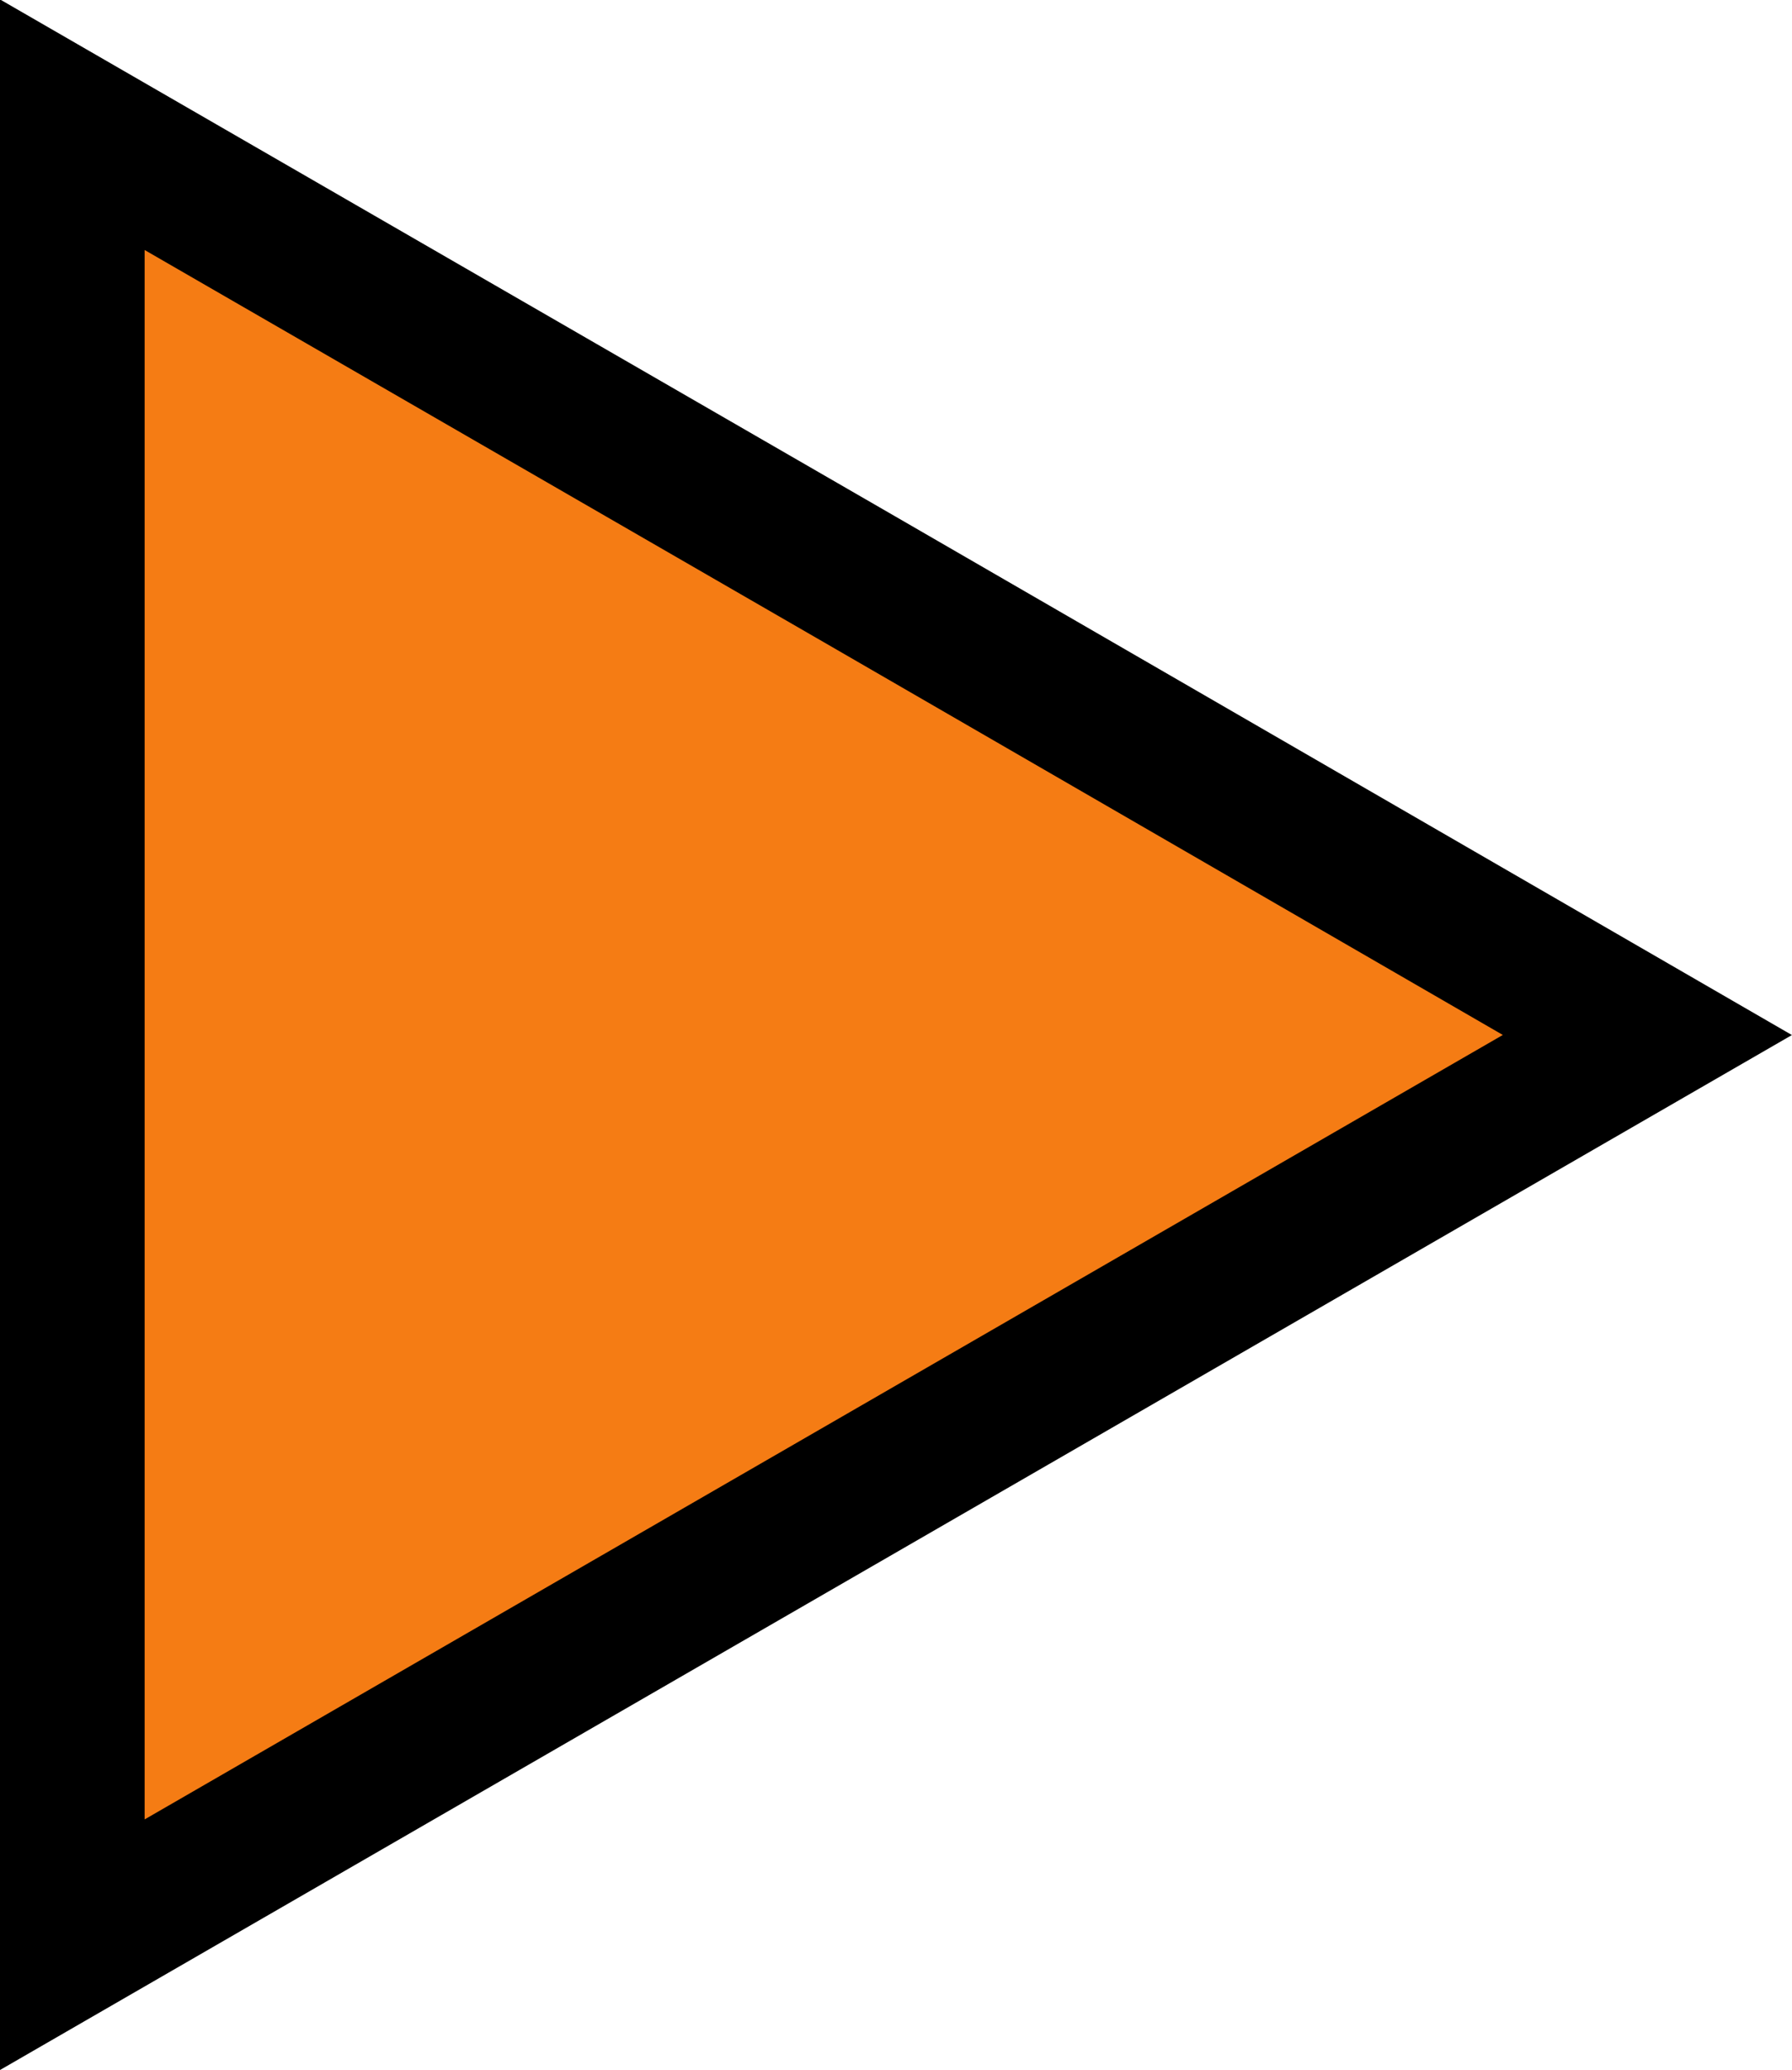 <?xml version="1.0" encoding="UTF-8"?>
<svg width="123.9mm" height="143.1mm" version="1.1" viewBox="0 0 123.9 143.1" xmlns="http://www.w3.org/2000/svg" xmlns:cc="http://creativecommons.org/ns#" xmlns:dc="http://purl.org/dc/elements/1.1/" xmlns:rdf="http://www.w3.org/1999/02/22-rdf-syntax-ns#">
 <path d="m113.9 71.54-108.9 62.88v-125.8l54.46 31.44z" style="fill-rule:evenodd;fill:#f57c14;stroke-width:10;stroke:#000"/>
</svg>
